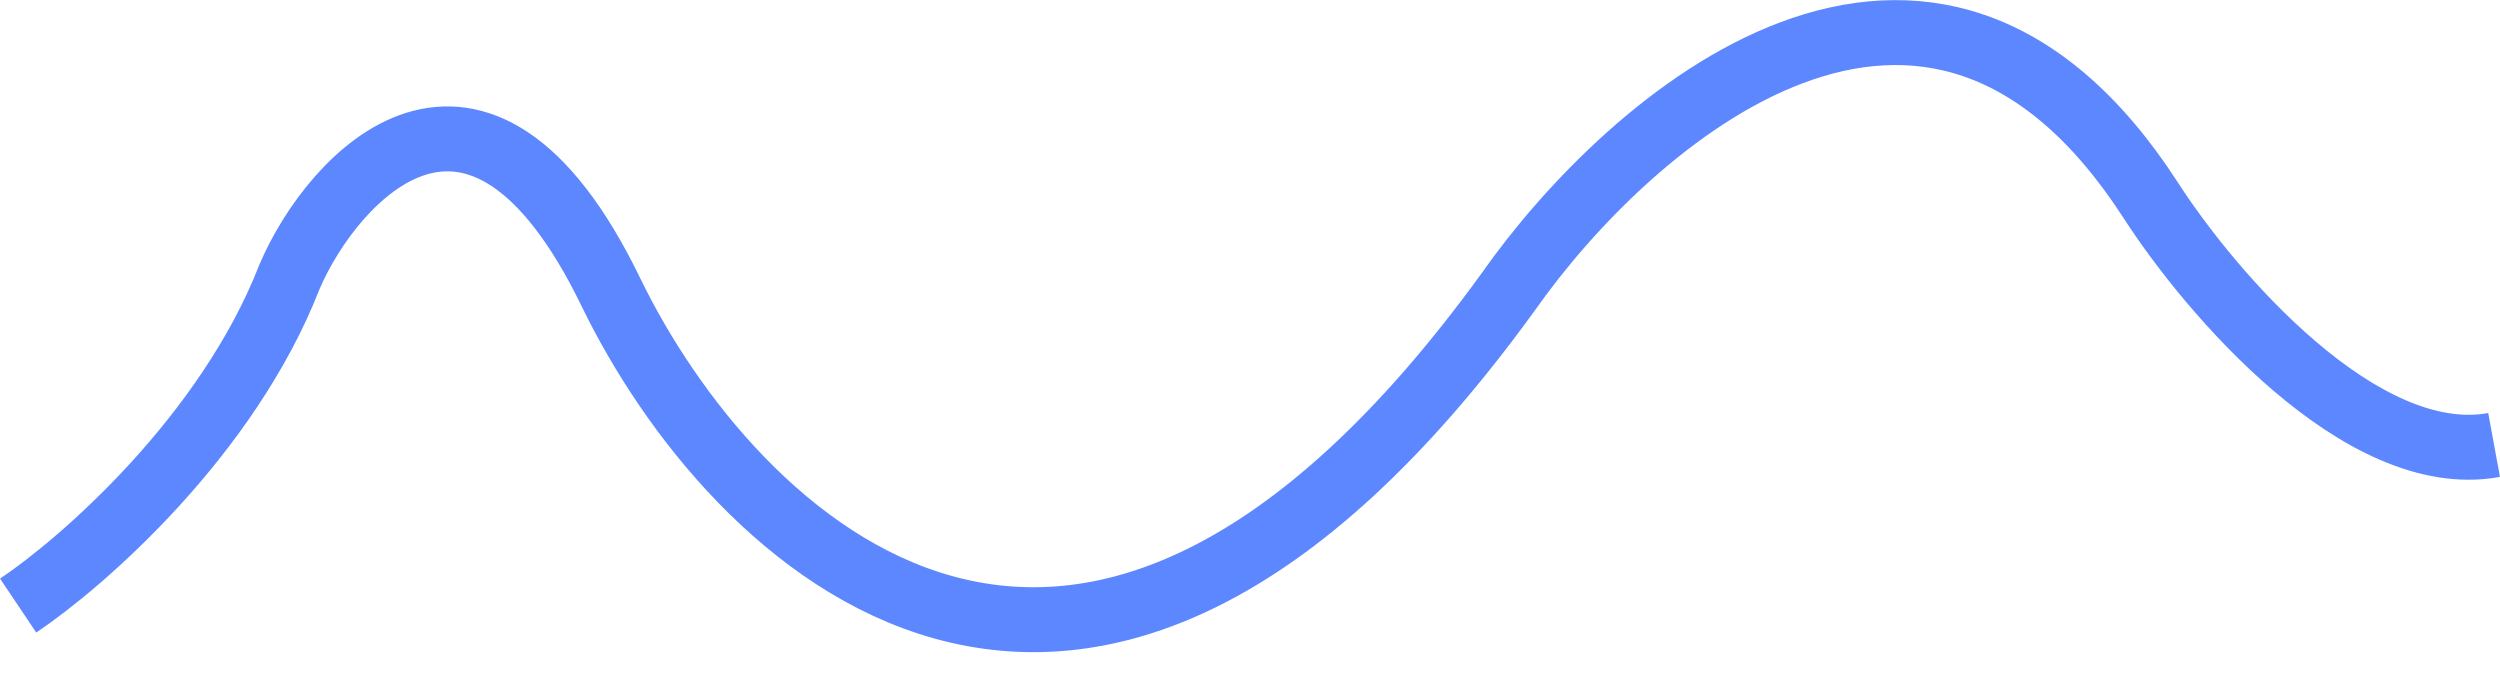 <svg width="77" height="21" viewBox="0 0 77 21" fill="none" xmlns="http://www.w3.org/2000/svg">
<path d="M0.559 18.652C2.549 17.317 7.008 13.422 8.918 8.522C10.226 5.459 14.698 0.512 18.813 8.993C22.51 16.61 33.212 27.274 46.451 8.993C50.204 3.653 59.417 -4.388 66.241 6.166C68.061 8.993 72.724 14.459 76.818 13.705" stroke="#5D87FF" stroke-width="2"/>
</svg>
